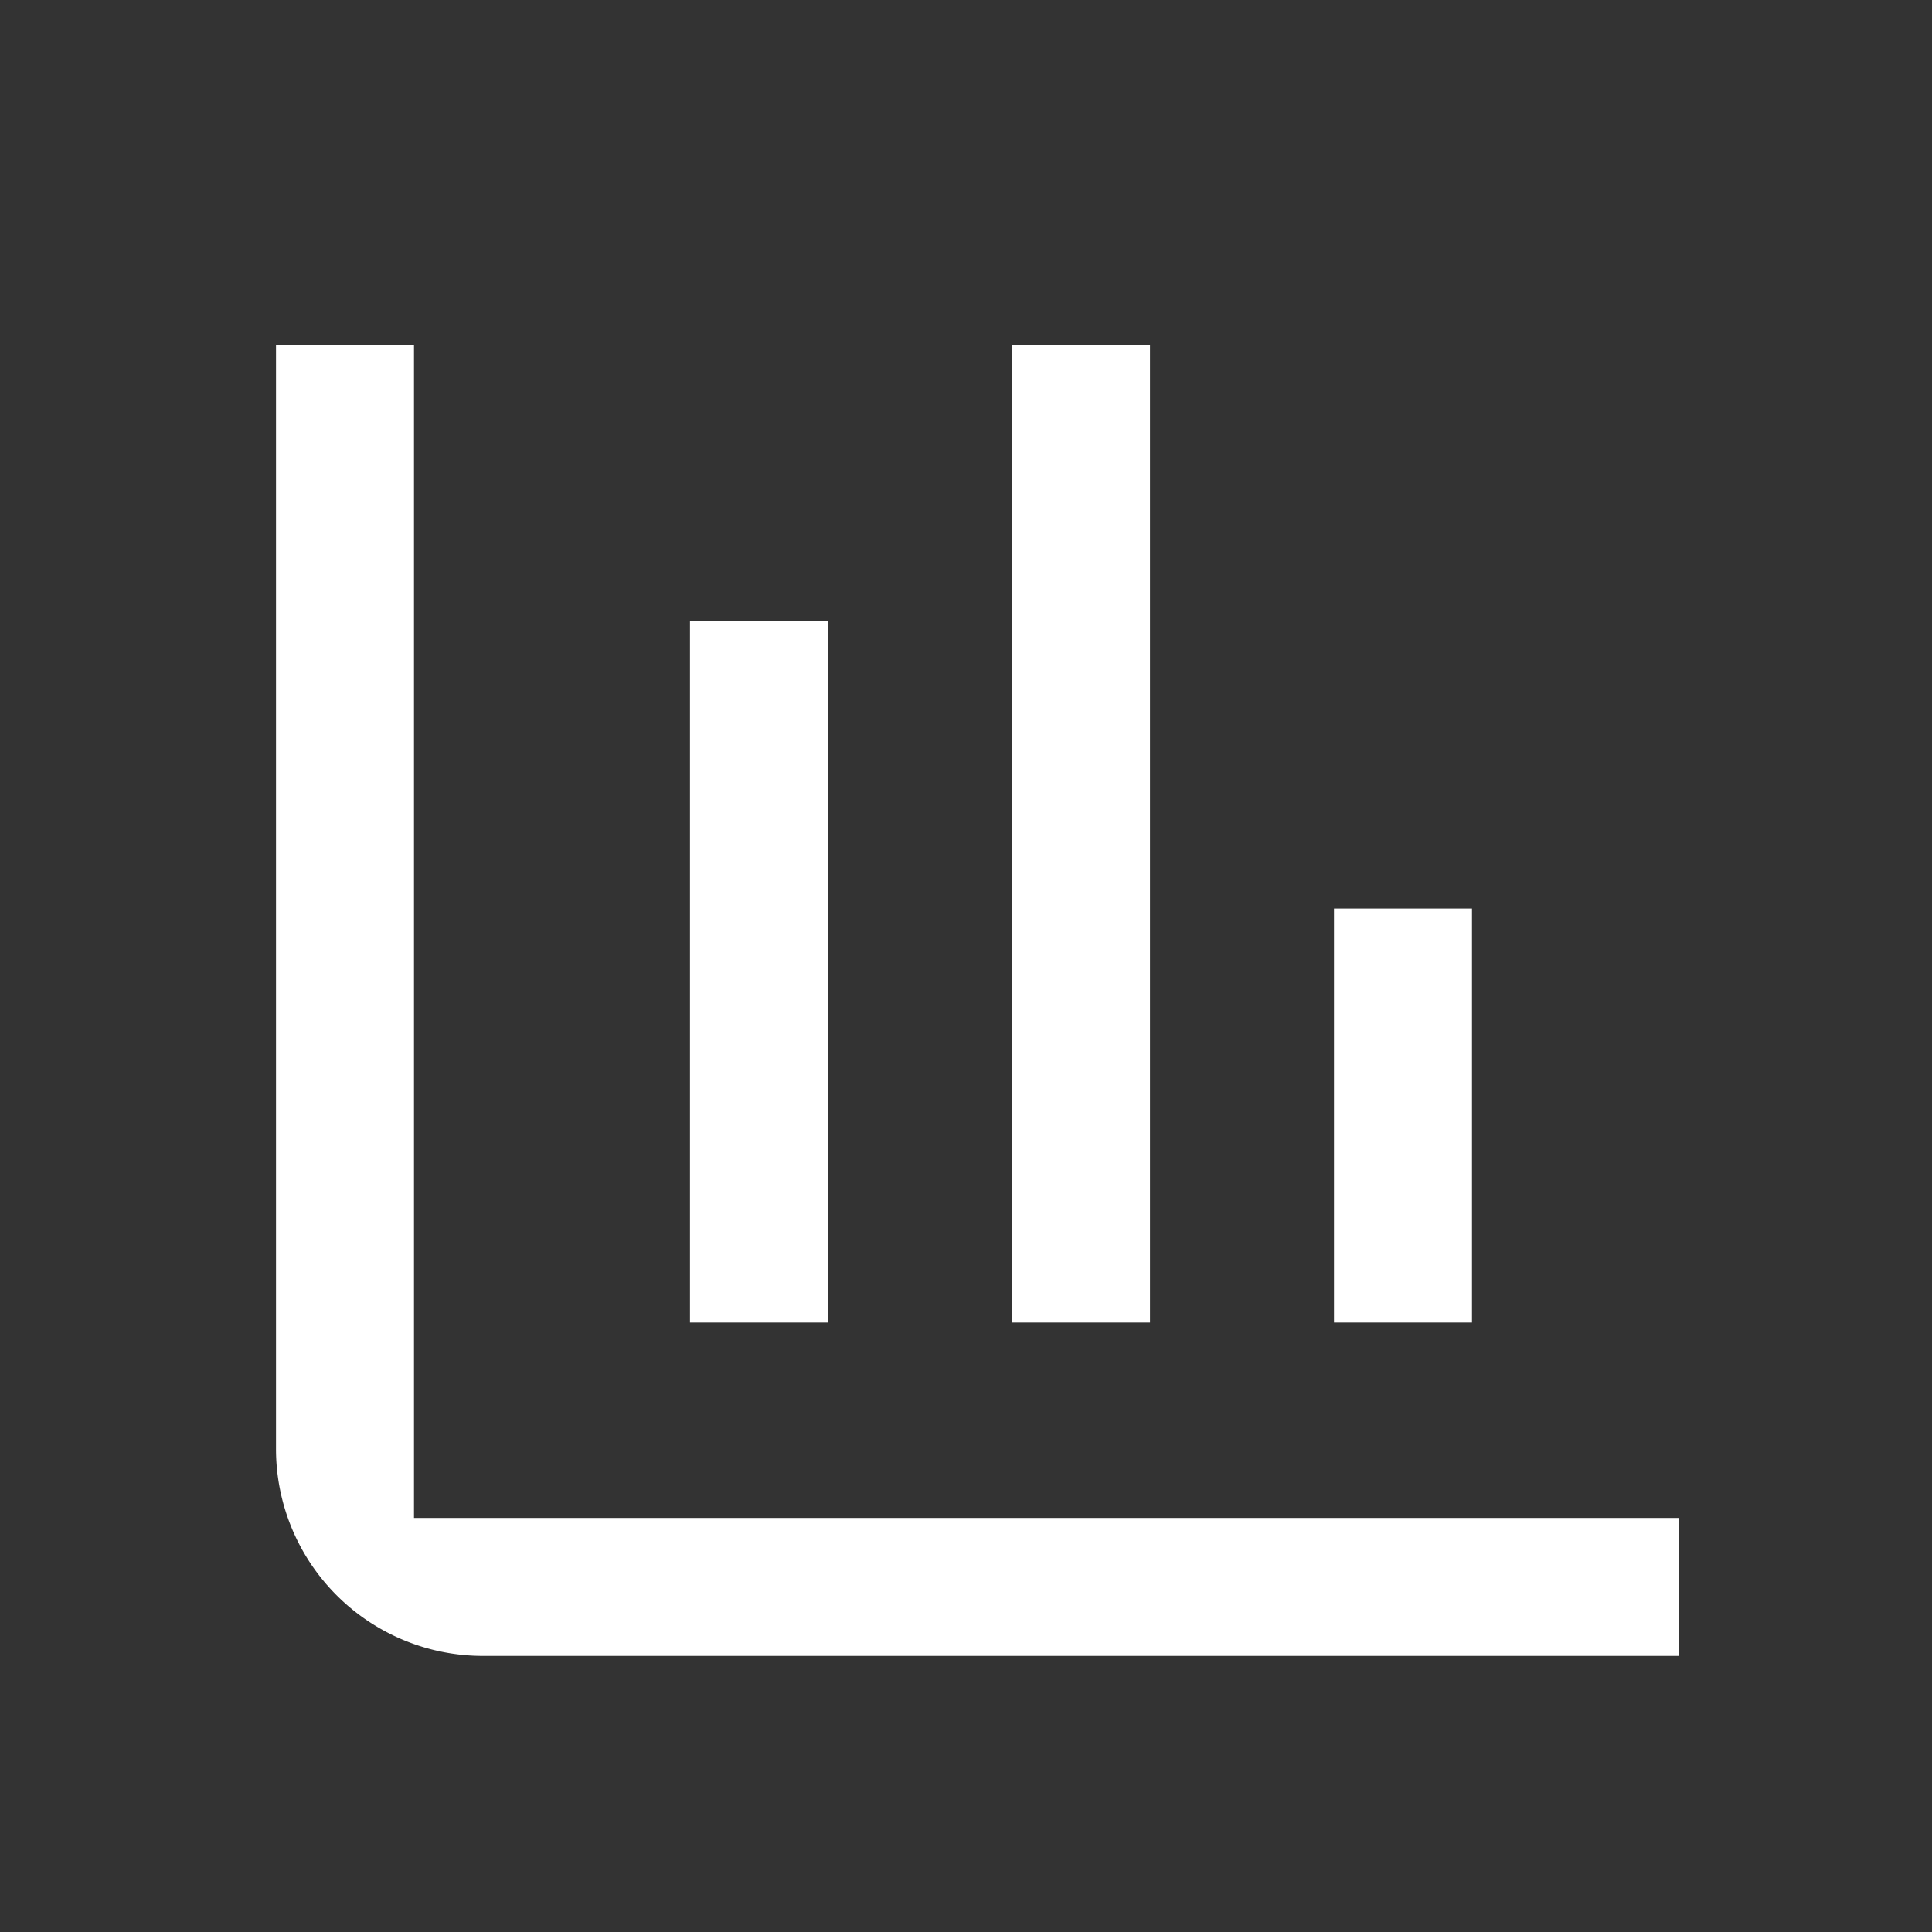 <?xml version="1.0" standalone="no"?><!DOCTYPE svg PUBLIC "-//W3C//DTD SVG 1.1//EN" "http://www.w3.org/Graphics/SVG/1.1/DTD/svg11.dtd"><svg class="icon" width="16px" height="16.00px" viewBox="0 0 1024 1024" version="1.1" xmlns="http://www.w3.org/2000/svg"><rect x="0" y="0" width="1024" height="1024" fill="#333333" stroke="none"/><path fill="#ffffff" d="M219.429 182.808v621.739h85.406l585.07-0.024v73.143h-633.905a109.714 109.714 0 0 1-109.714-109.714v-585.143h73.143zM609.524 182.857v518.095h-73.143V182.857h73.143z m-170.667 146.286v371.81h-73.143V329.143h73.143z m341.333 152.381v219.429h-73.143v-219.429h73.143z" /></svg>